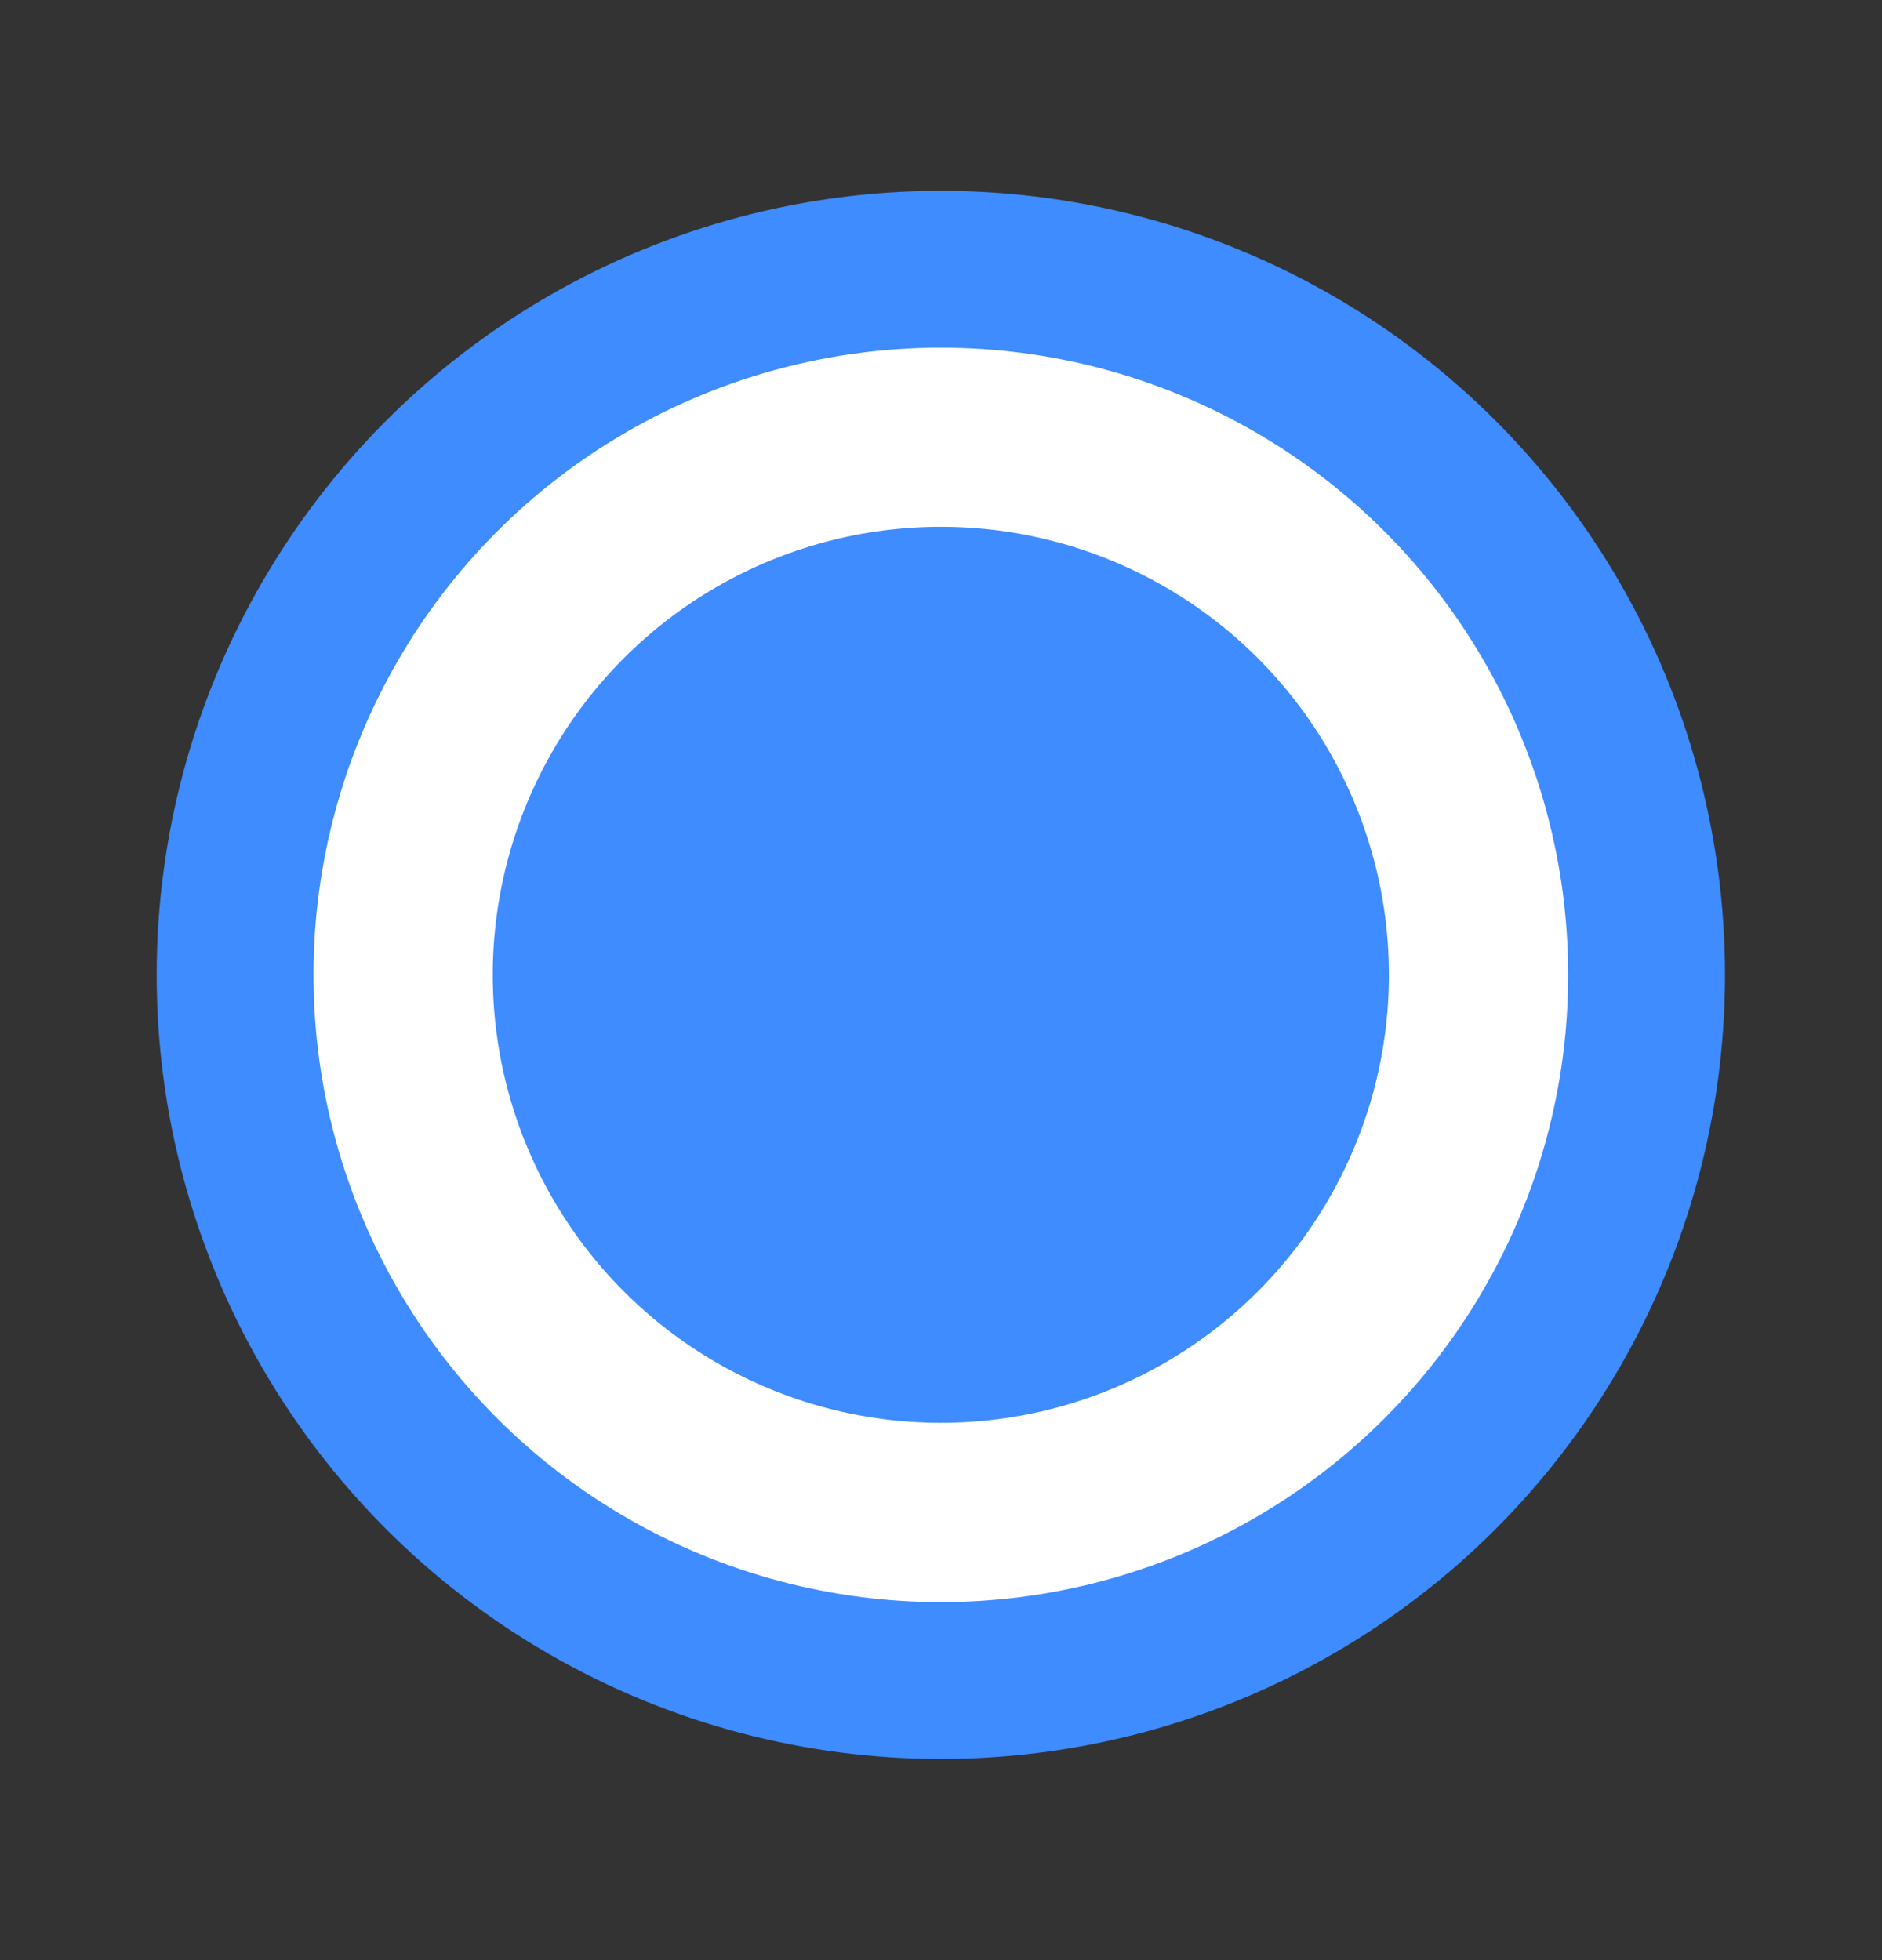 <svg width="24" height="25" viewBox="0 0 24 25" fill="none" xmlns="http://www.w3.org/2000/svg">
<rect x="0" y="0" width="24" height="25" fill="#333333" stroke="none"/>
<circle cx="11.998" cy="12.434" r="9" fill="white" stroke="#3E8CFF" stroke-width="2"/>
<circle cx="11.998" cy="12.433" r="5.714" fill="#3E8CFF"/>
</svg>
